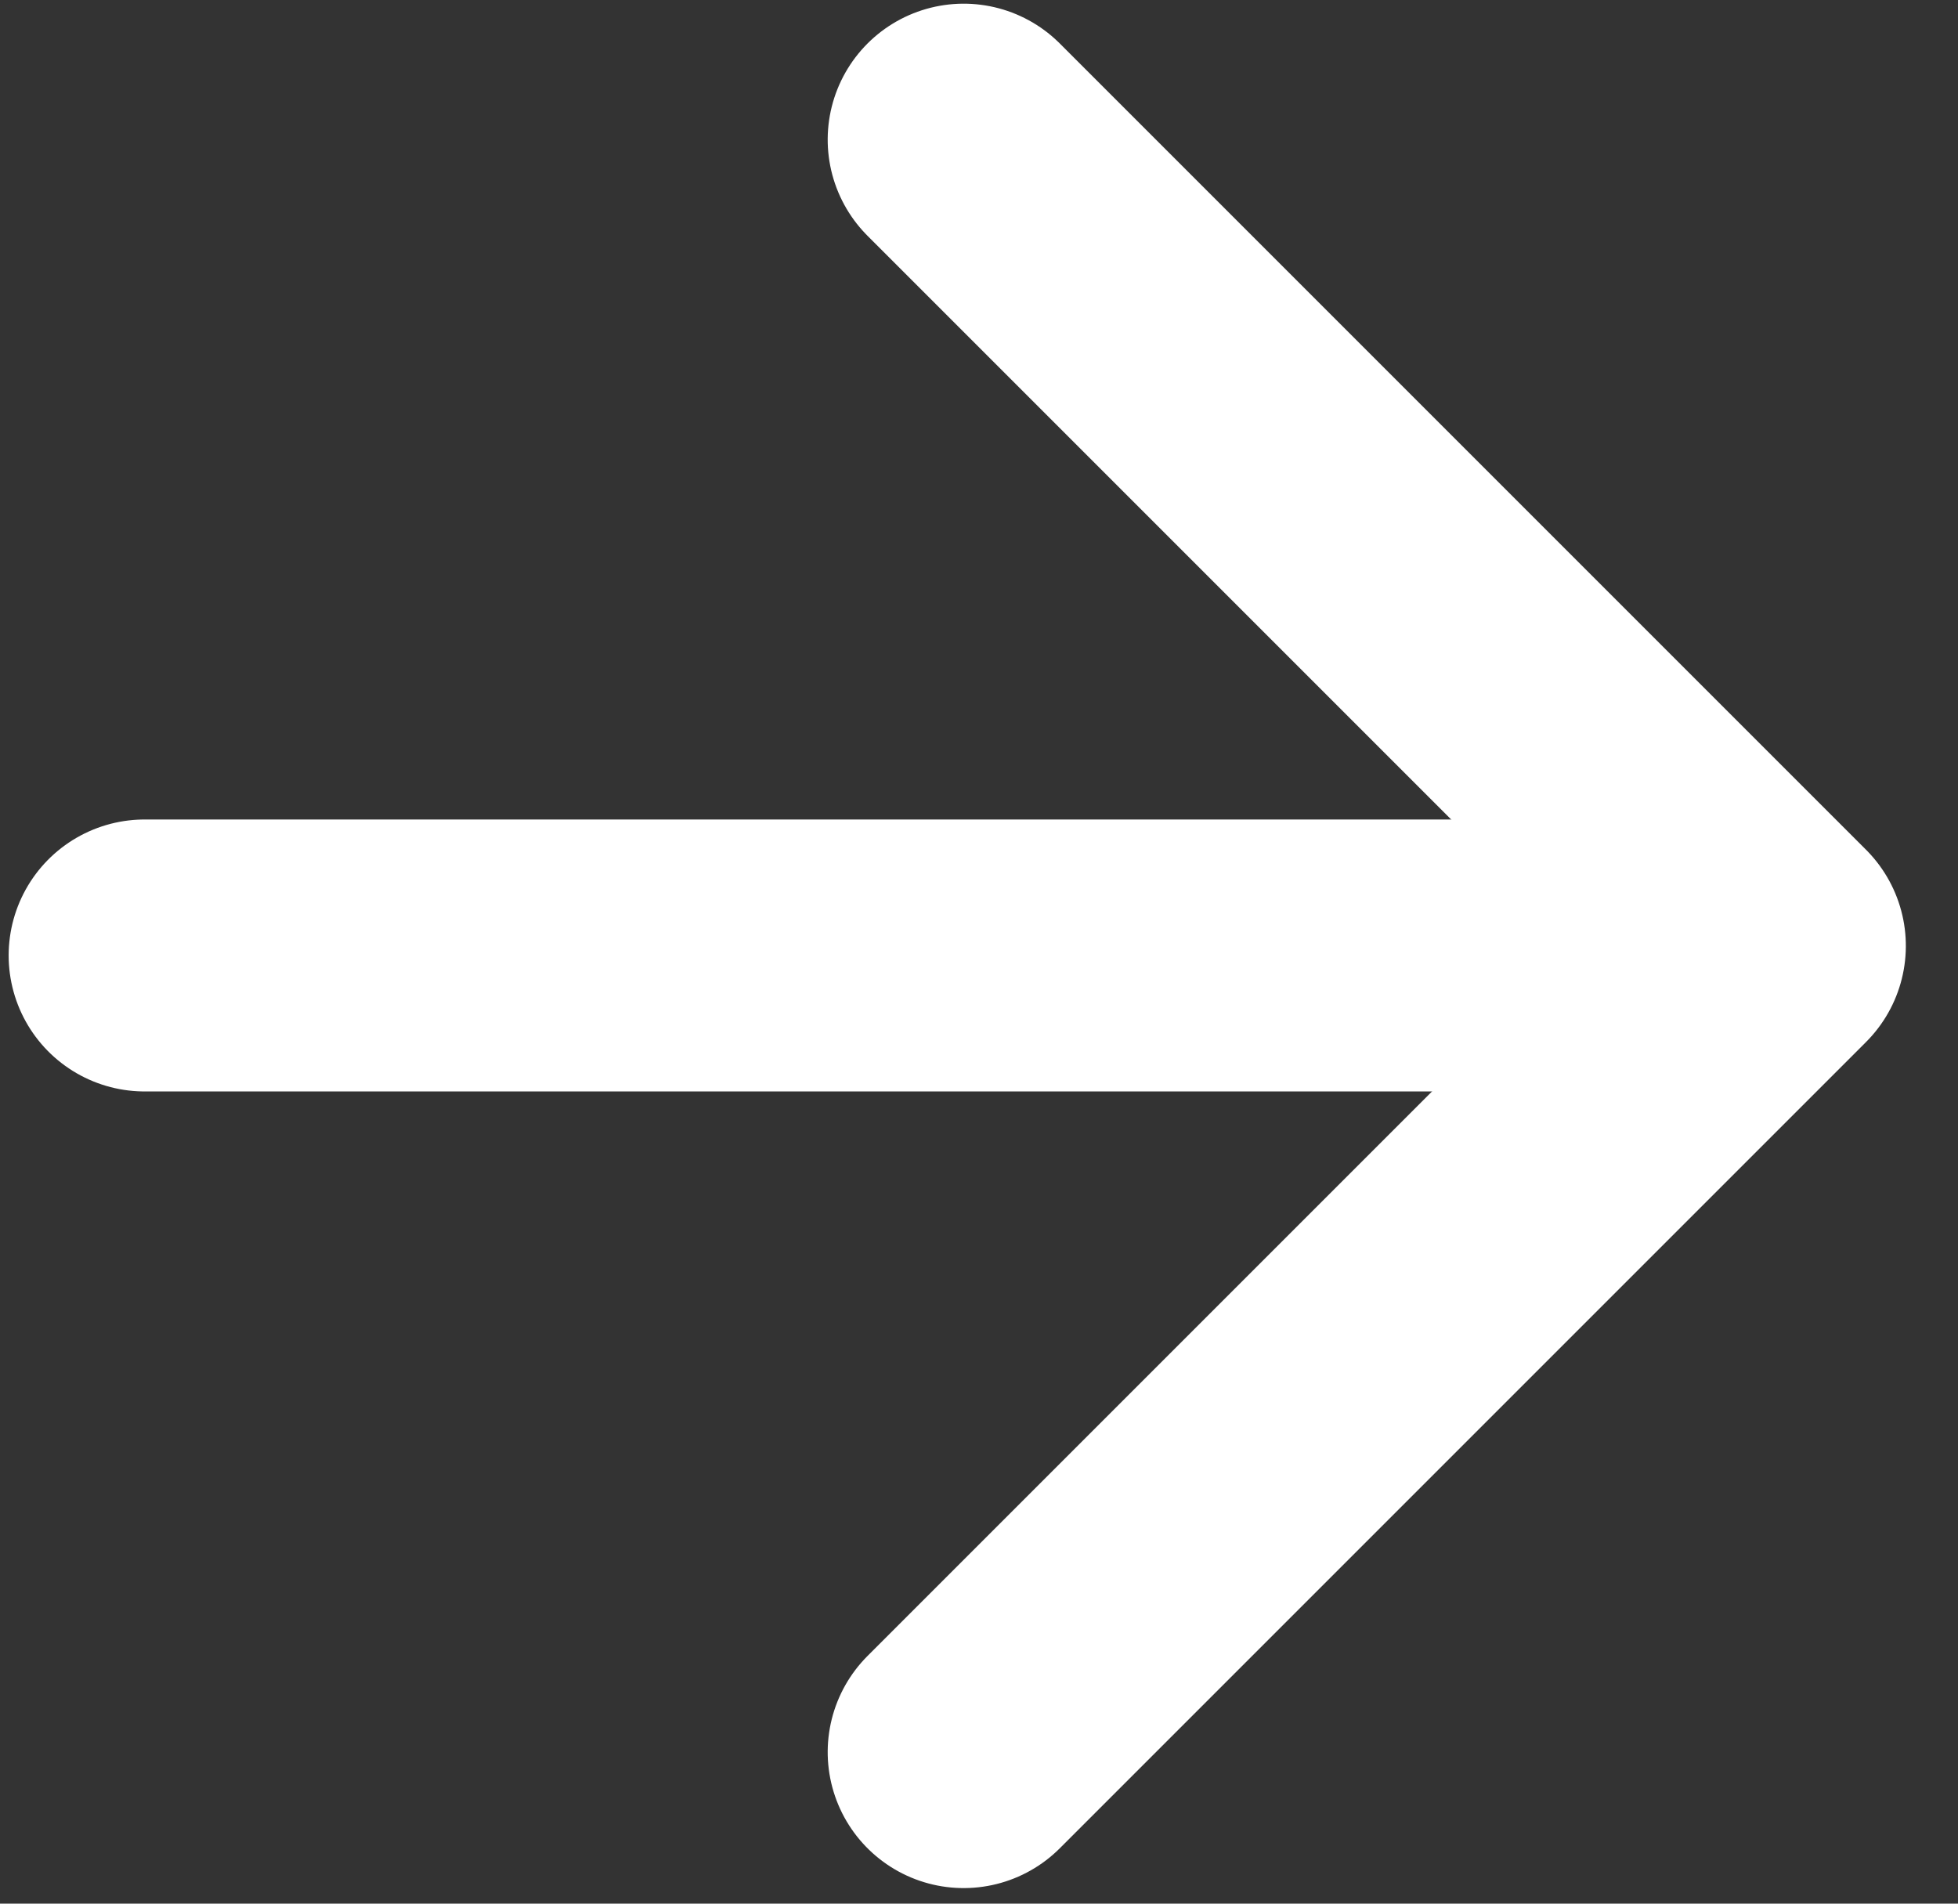 <?xml version="1.0" encoding="UTF-8"?>
<svg width="36px" height="35px" viewBox="0 0 36 35" version="1.1" xmlns="http://www.w3.org/2000/svg" xmlns:xlink="http://www.w3.org/1999/xlink">
    <rect x="0" y="0" width="36" height="35" fill="#333333" stroke="none"/>
    <!-- Generator: Sketch 50.2 (55047) - http://www.bohemiancoding.com/sketch -->
    <title>arrow_icon_white</title>
    <desc>Created with Sketch.</desc>
    <defs></defs>
    <g id="Screens" stroke="none" stroke-width="1" fill="none" fill-rule="evenodd" stroke-linecap="round">
        <g id="Desktop" transform="translate(-714, -298)" stroke="#FFFFFF" stroke-width="5">
            <g id="arrow_icon_white" transform="translate(731.395, 315.567) rotate(-360) translate(-731.395, -315.567) translate(715.895, 300.567)">
                <polyline id="Path-3" stroke-linejoin="round" transform="translate(15.823, 14.823) rotate(-315) translate(-15.823, -14.823) " points="5.342 4.342 26.305 4.342 26.305 25.305"></polyline>
                <path d="M28.021,15 L0.764,15" id="Path-2"></path>
            </g>
        </g>
    </g>
</svg>